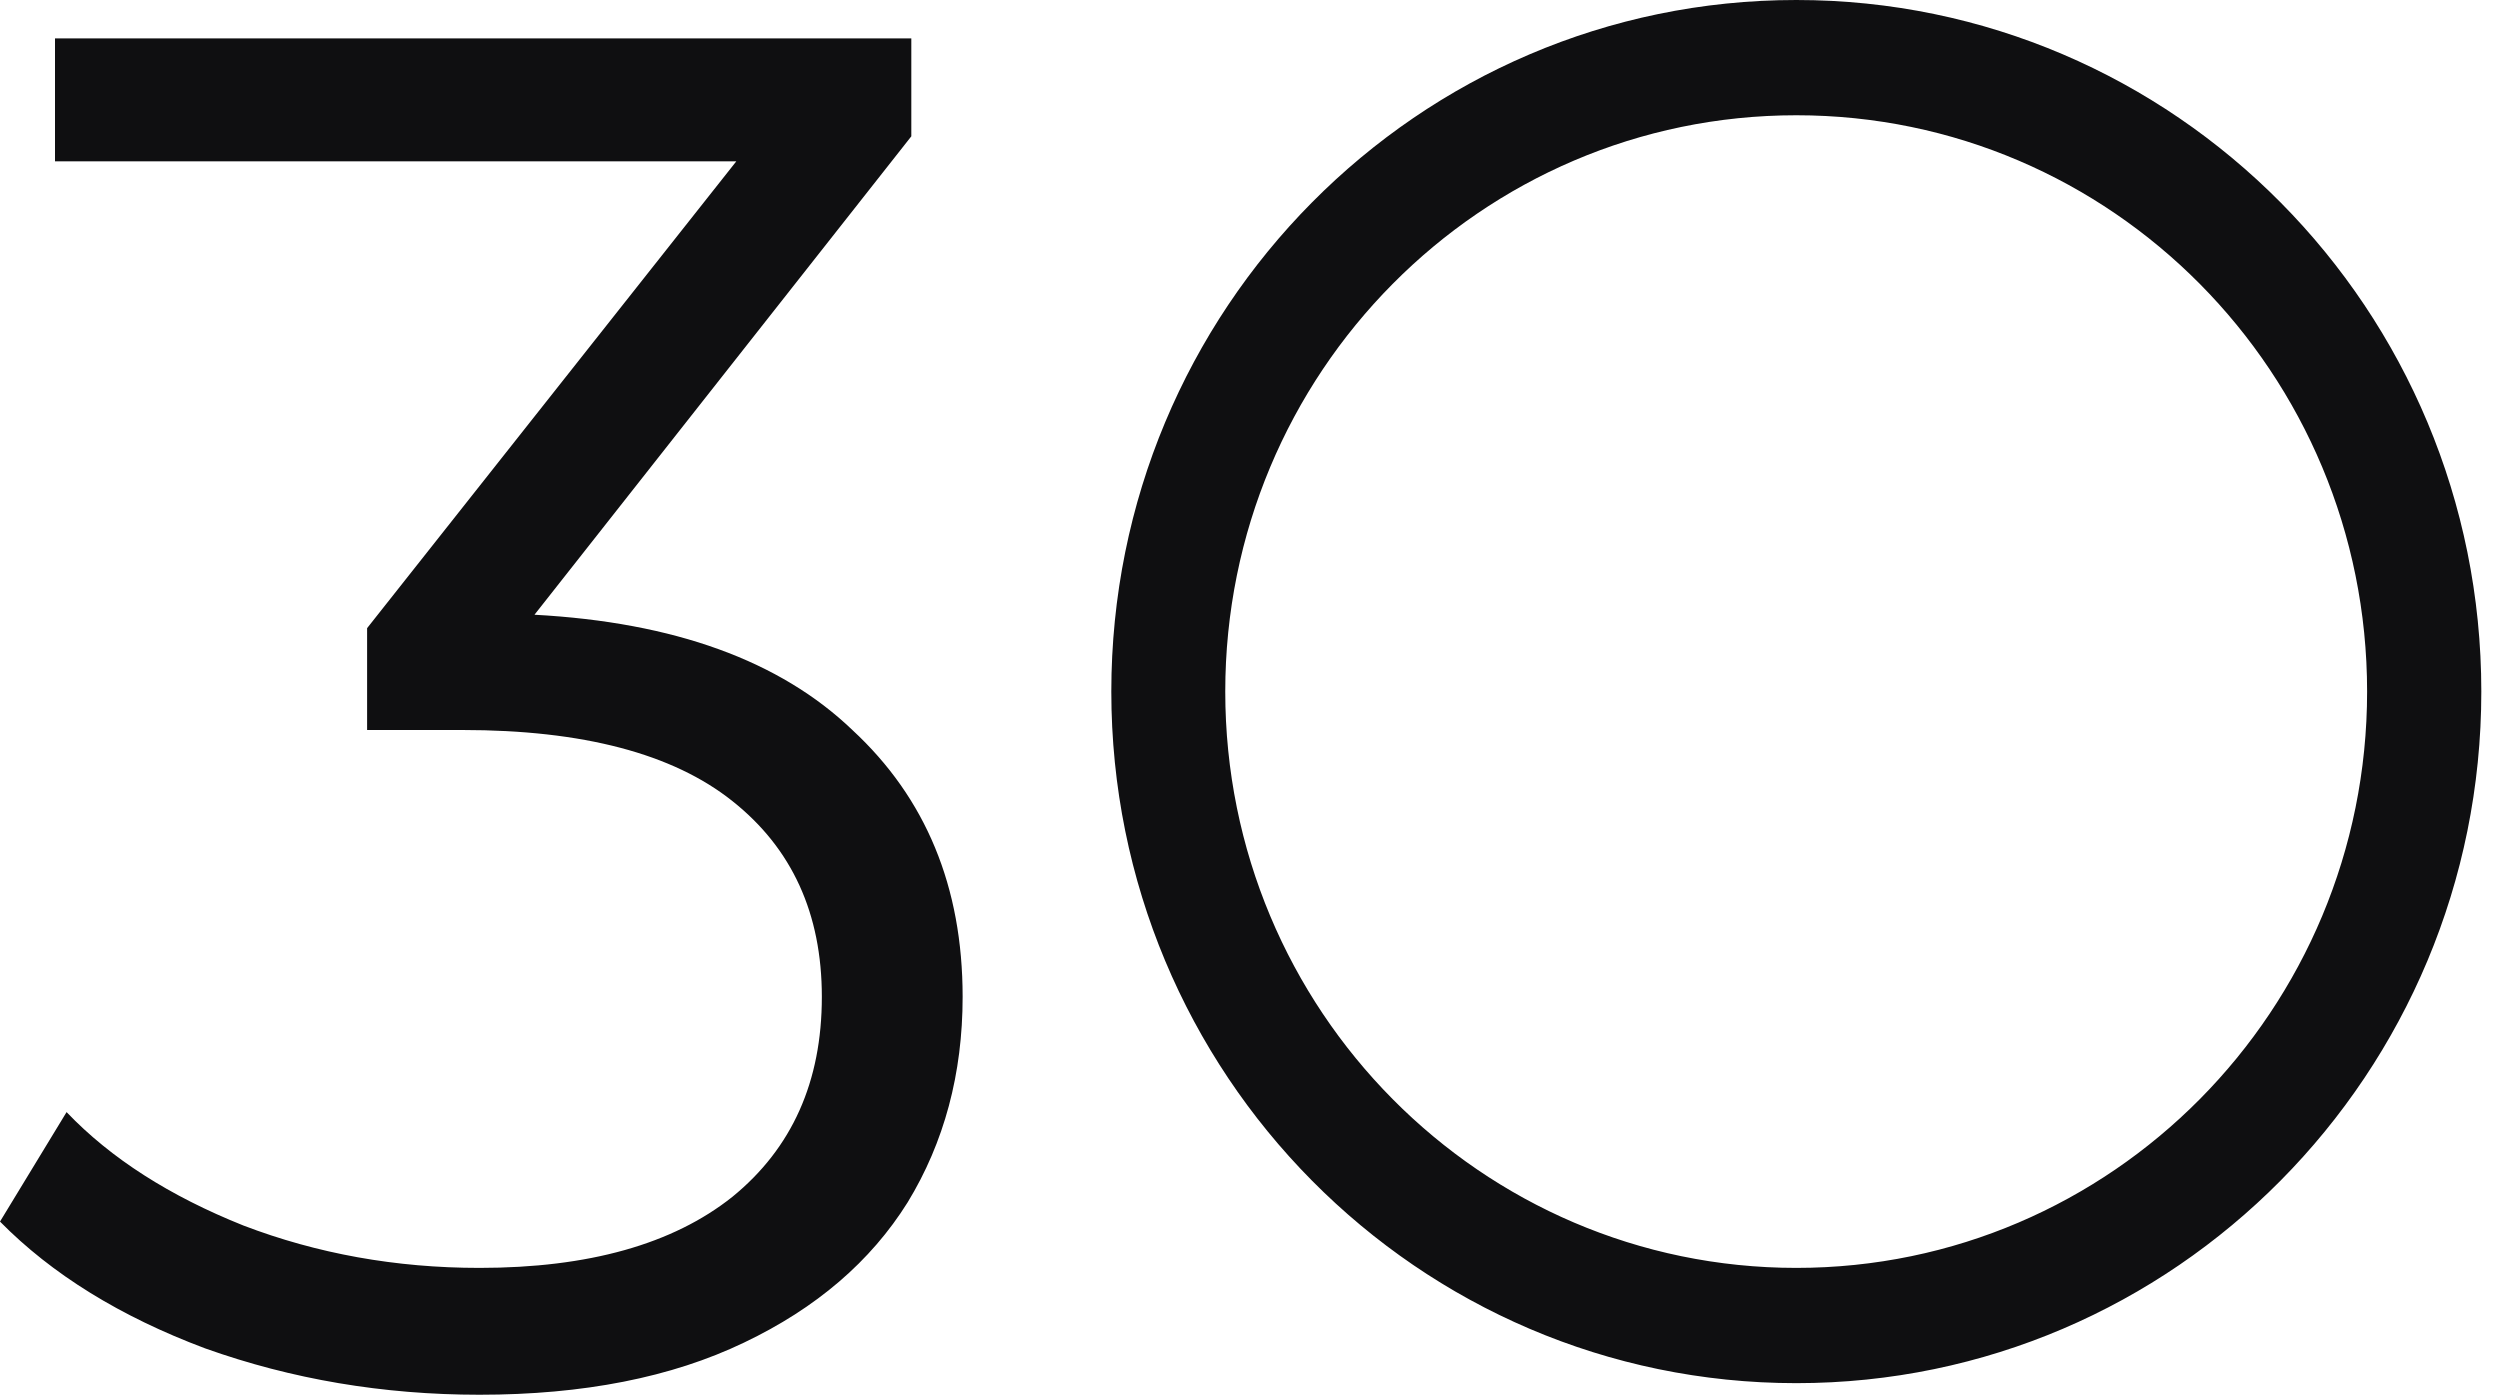 <svg width="95" height="53" viewBox="0 0 95 53" fill="none" xmlns="http://www.w3.org/2000/svg" xmlns:xlink="http://www.w3.org/1999/xlink">
	<desc>
			Created with Pixso.
	</desc>
	<defs/>
	<path id="Union" d="M68.26 52.56C82.63 52.56 94.29 40.79 94.29 26.28C94.29 11.76 82.63 0 68.26 0C53.88 0 42.23 11.76 42.23 26.28C42.23 40.79 53.88 52.56 68.26 52.56ZM32.39 27.74Q28.27 23.79 20.31 23.36L34.63 5.18L34.63 1.46L2.09 1.46L2.09 6.13L27.98 6.13L13.95 23.87L13.95 27.74L17.57 27.74C22.15 27.74 25.57 28.64 27.83 30.44C30.1 32.24 31.23 34.72 31.23 37.88C31.23 41.1 30.1 43.63 27.83 45.48C25.57 47.28 22.36 48.18 18.22 48.18C15.04 48.18 12.05 47.64 9.25 46.57C6.45 45.45 4.21 44.02 2.53 42.26L0 46.42C1.97 48.42 4.57 50.03 7.8 51.24C11.08 52.41 14.55 53 18.22 53C22.17 53 25.52 52.34 28.27 51.02C31.02 49.71 33.09 47.93 34.49 45.69C35.88 43.41 36.58 40.8 36.58 37.88C36.58 33.7 35.18 30.32 32.39 27.74ZM68.26 48.18C80.24 48.18 89.95 38.37 89.95 26.28C89.95 14.18 80.24 4.38 68.26 4.38C56.28 4.38 46.56 14.18 46.56 26.28C46.56 38.37 56.28 48.18 68.26 48.18Z" fill="#0F0F11" fill-opacity="1" fill-rule="evenodd"/>
</svg>
